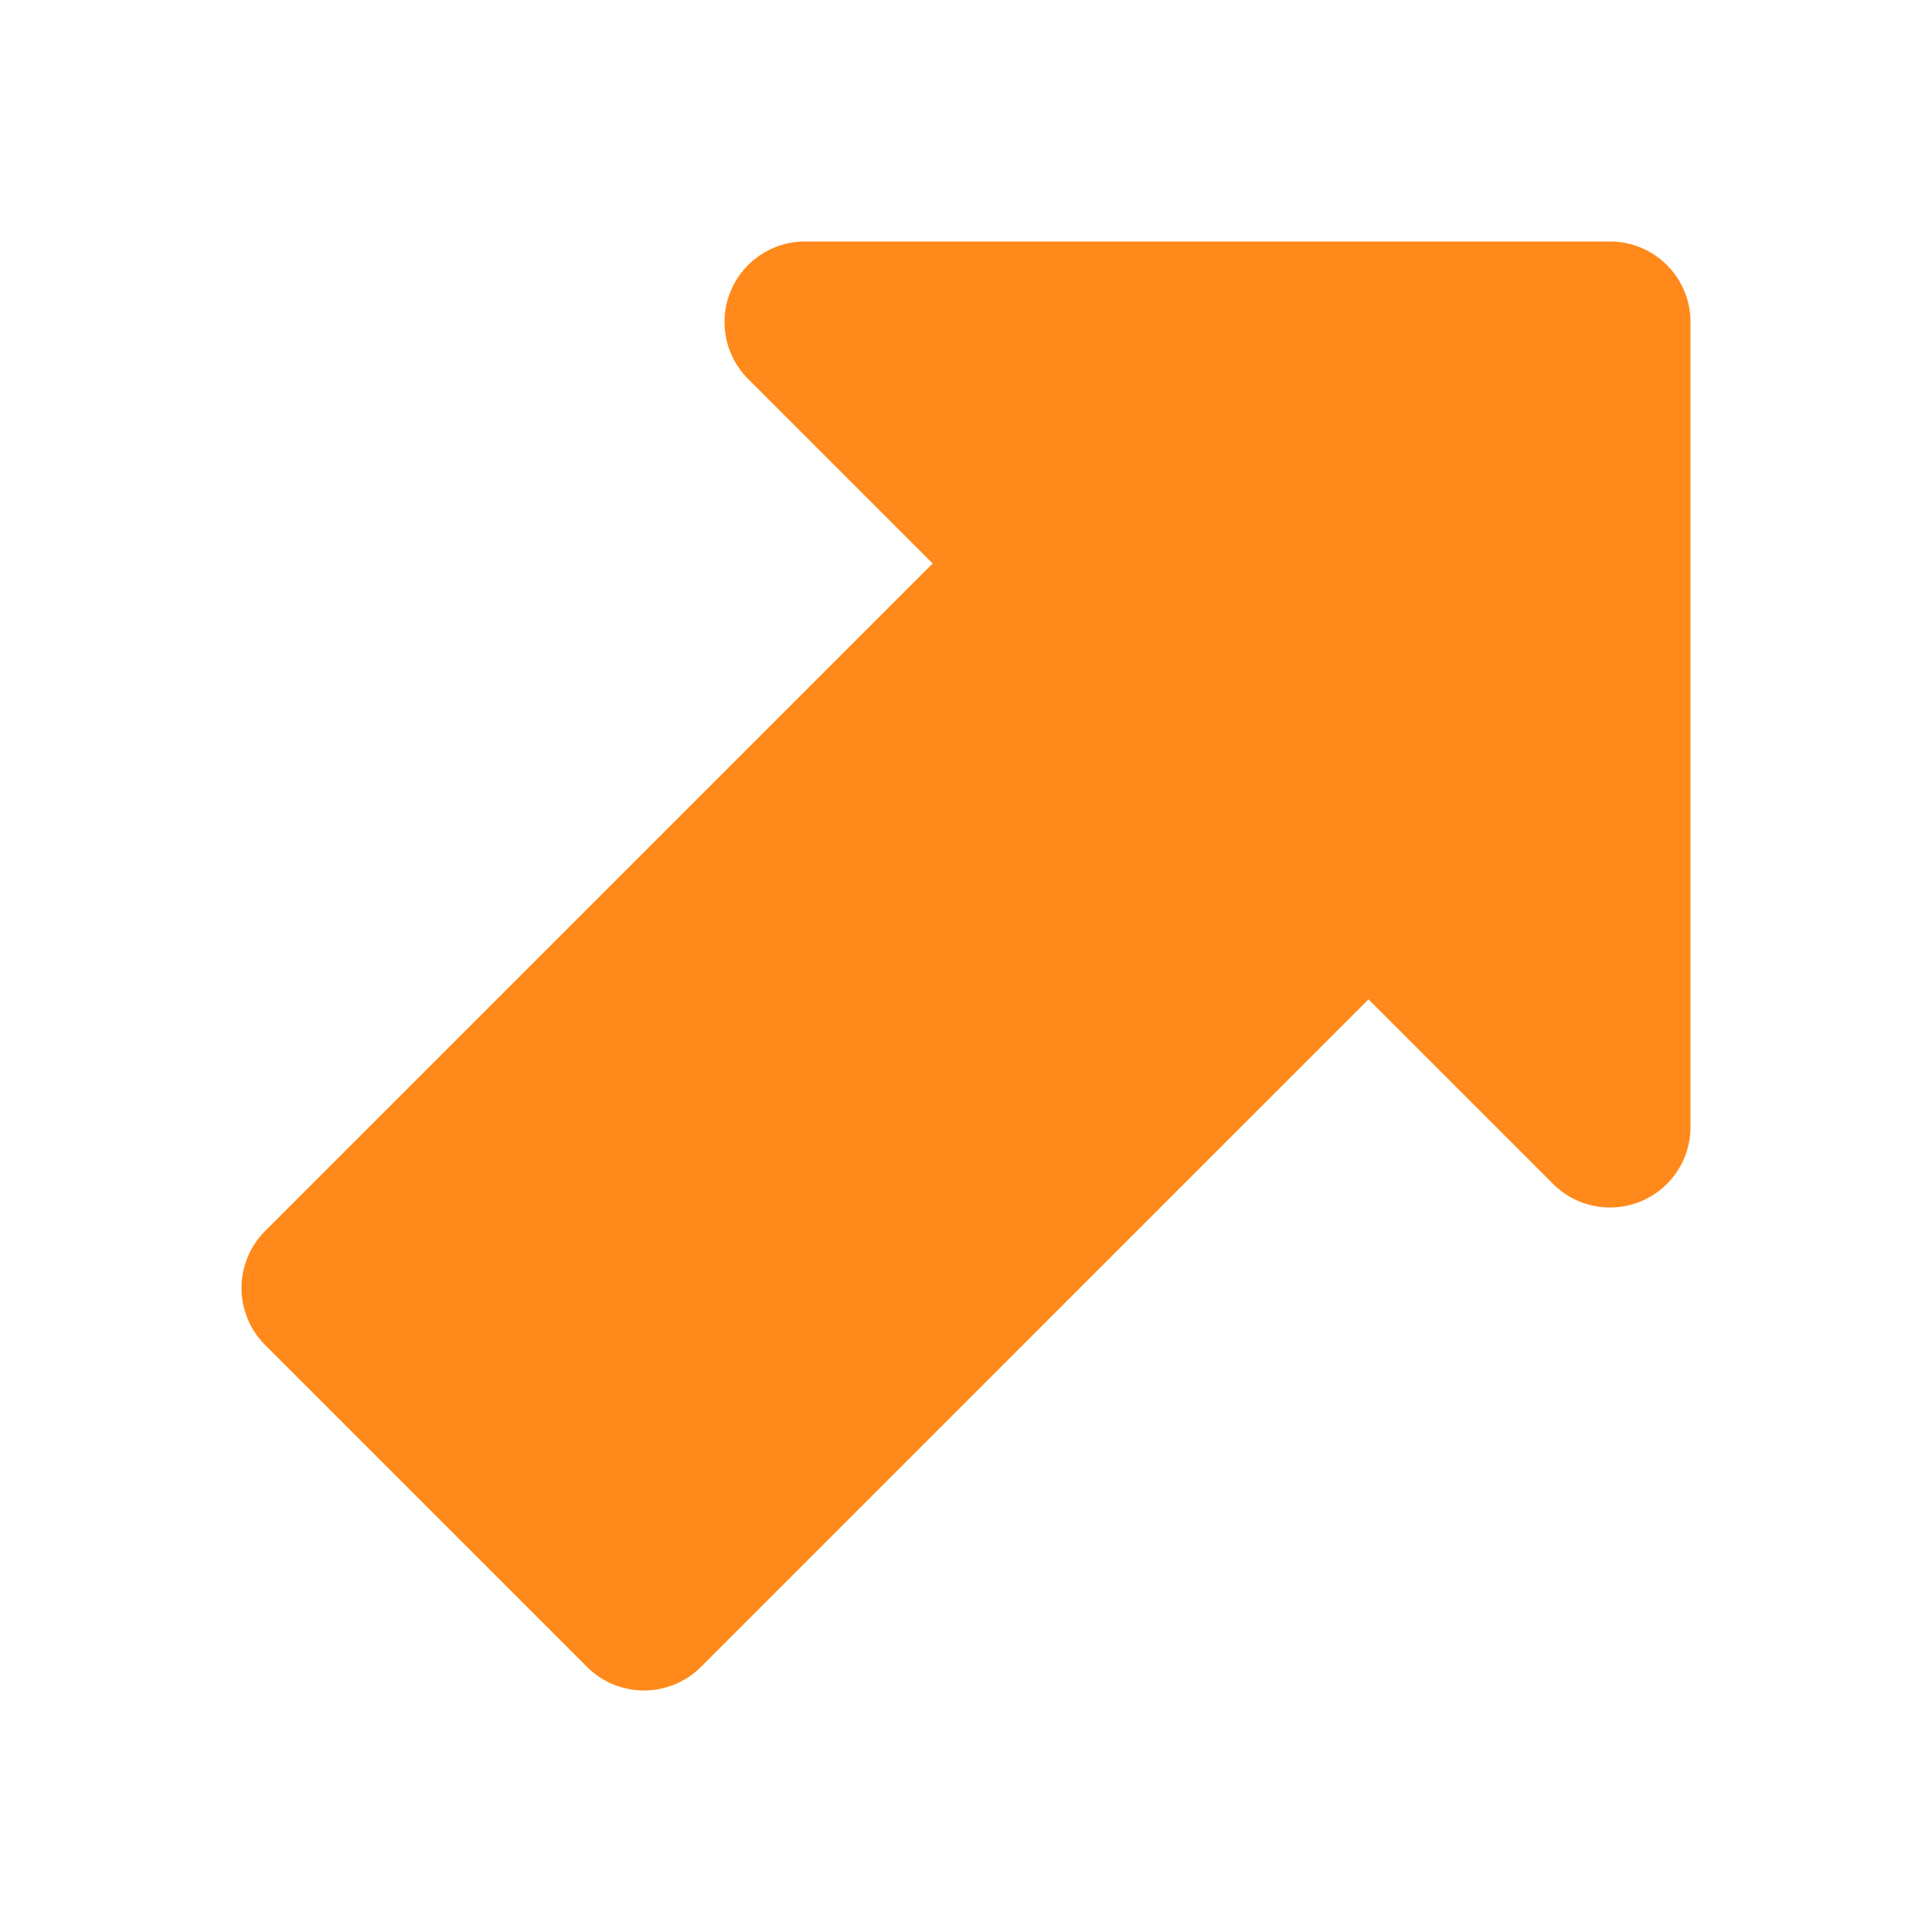 <svg xmlns="http://www.w3.org/2000/svg" viewBox="0 0 24 24"><title>Artboard-13</title><g id="Up_Right-2" data-name="Up Right"><path d="M20,3H10a1,1,0,0,0-.707,1.707L11.586,7,3.293,15.293a1,1,0,0,0,0,1.414l4,4a1,1,0,0,0,1.414,0L17,12.414l2.293,2.293A1,1,0,0,0,21,14V4A1,1,0,0,0,20,3Z" style="fill:#ff891a"/></g></svg>